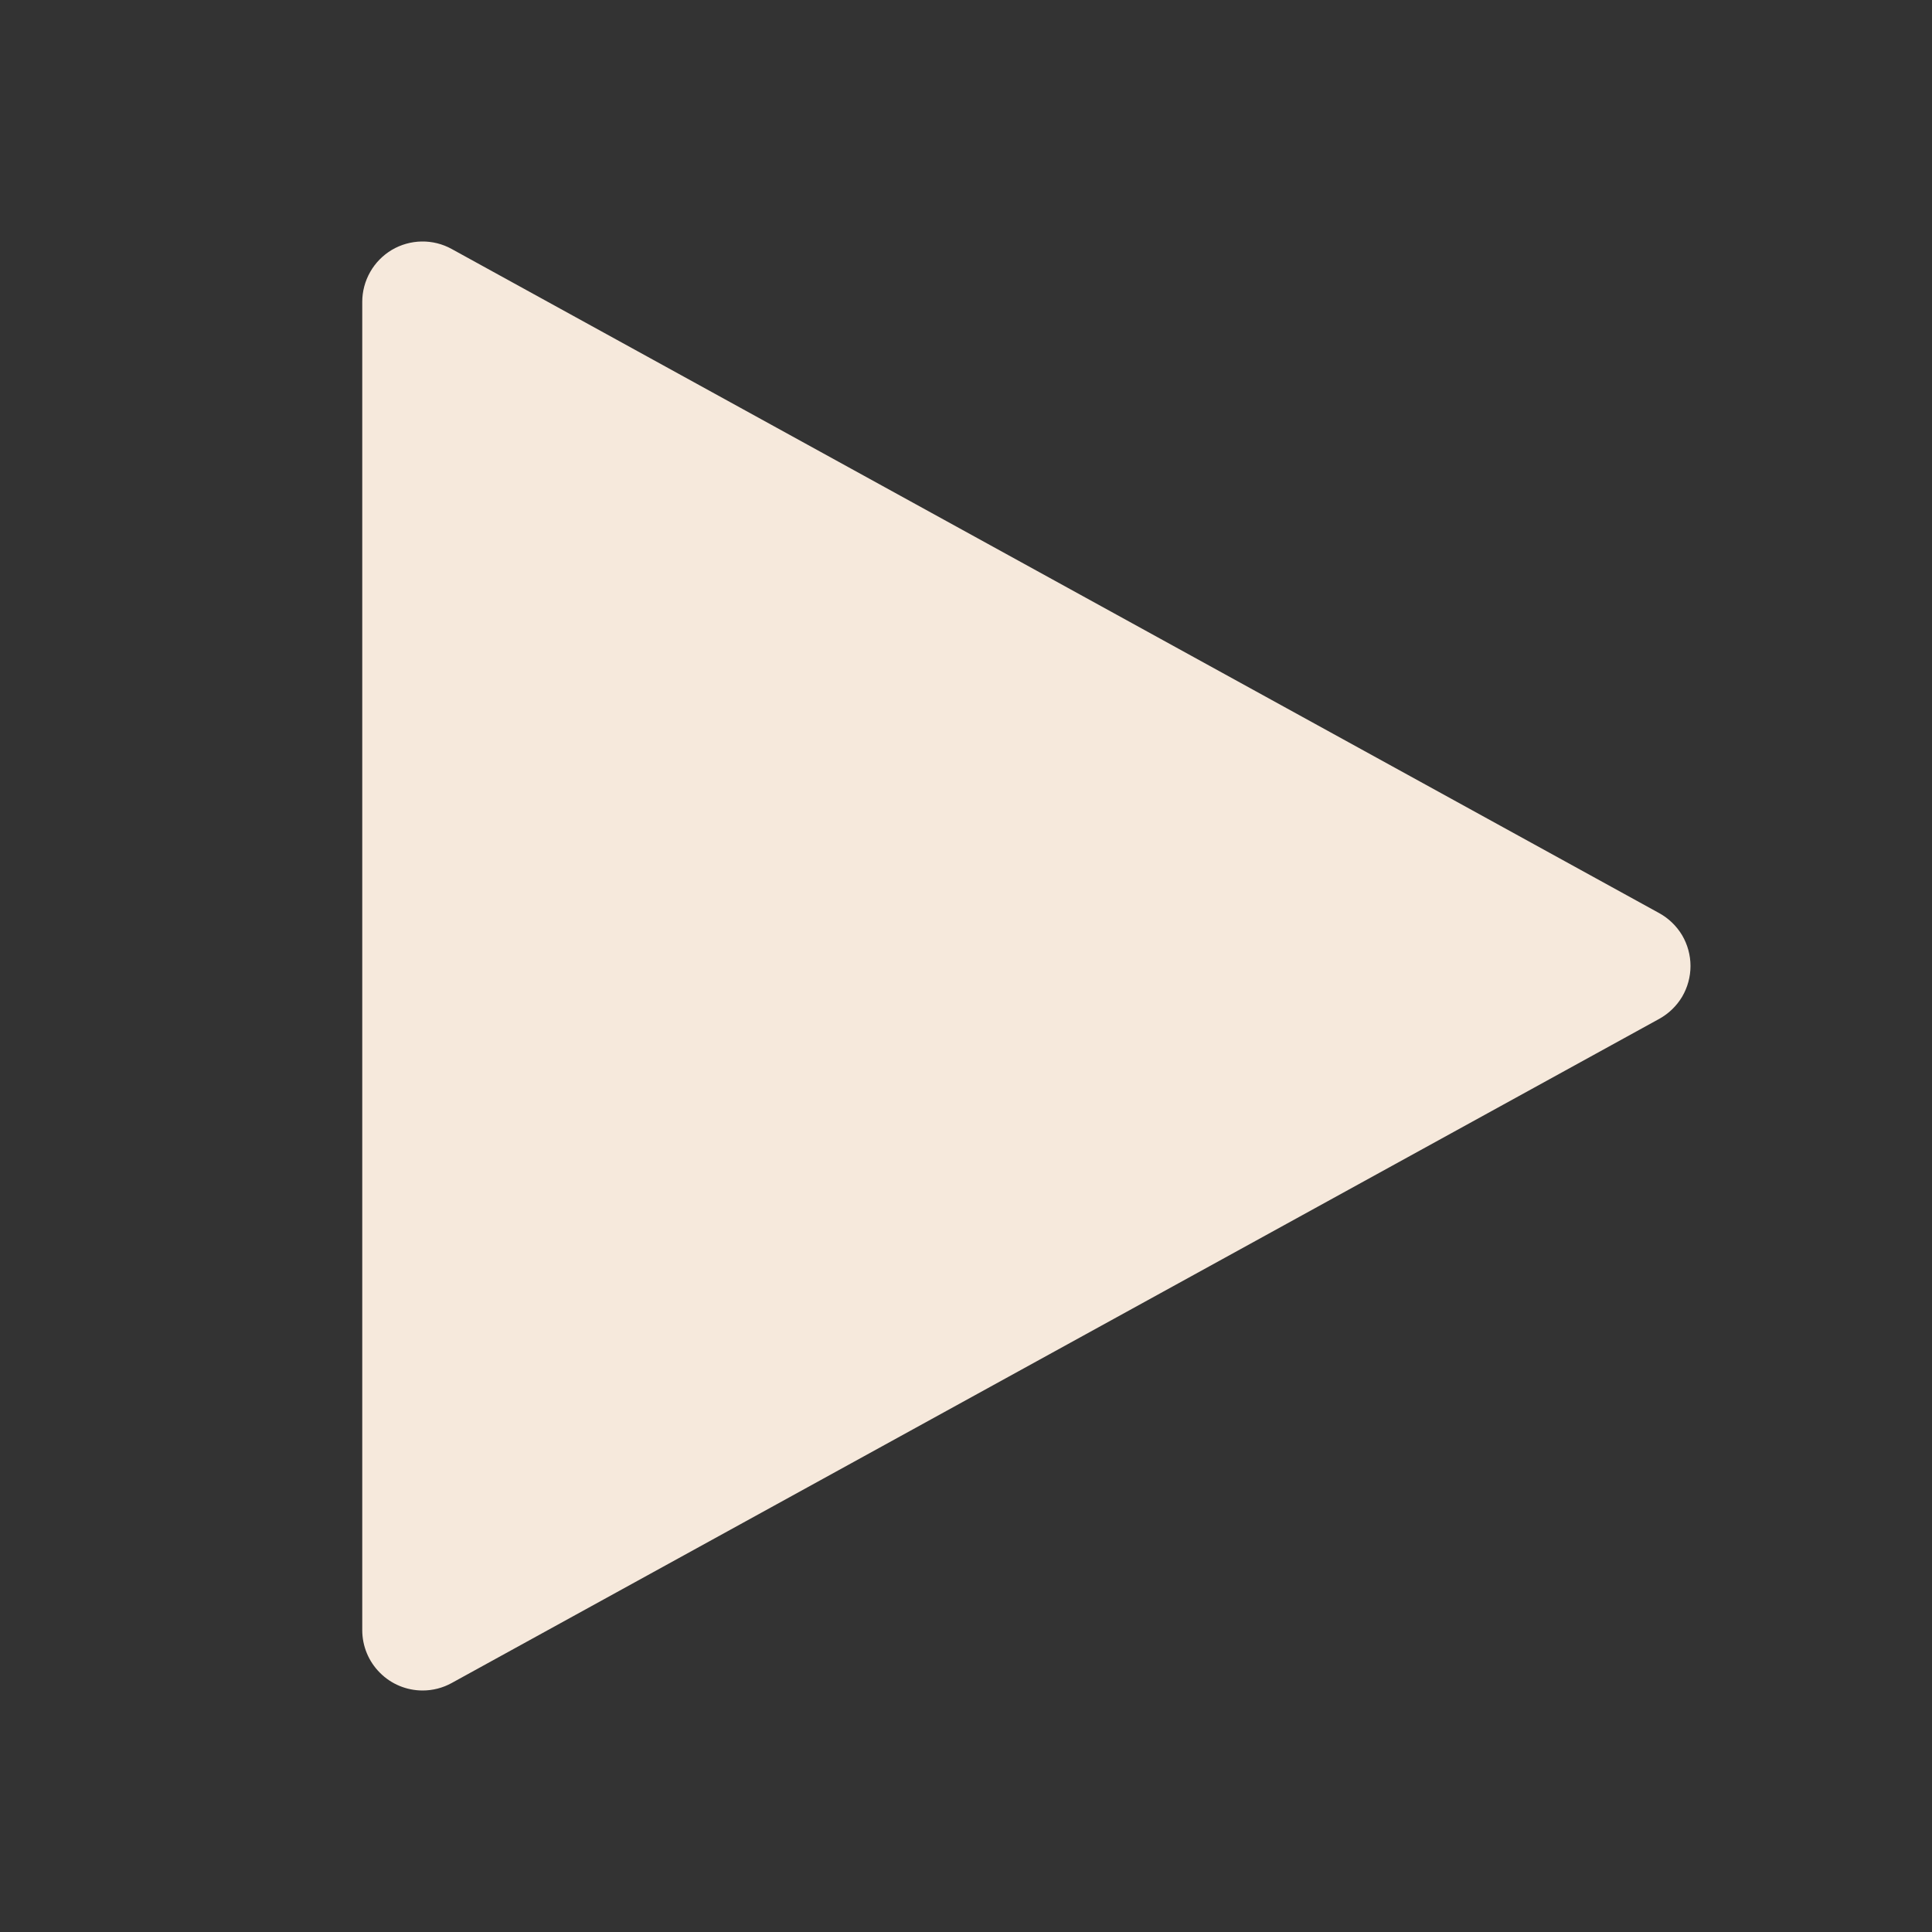 <svg width="24" height="24" viewBox="0 0 24 24" fill="none" xmlns="http://www.w3.org/2000/svg">
<rect x="0" y="0" width="24" height="24" fill="#333333" stroke="none"/>
<g id="play--filled--alt 1" clip-path="url(#clip0_1_4447)">
<path id="Vector" d="M5.25 21C5.051 21 4.86 20.921 4.72 20.78C4.579 20.64 4.5 20.449 4.5 20.25V3.75C4.5 3.62 4.534 3.492 4.599 3.378C4.663 3.265 4.756 3.171 4.868 3.104C4.98 3.038 5.108 3.002 5.238 3C5.369 2.998 5.497 3.03 5.611 3.093L20.611 11.343C20.729 11.408 20.827 11.503 20.896 11.618C20.964 11.734 21 11.866 21 12C21 12.134 20.964 12.266 20.896 12.382C20.827 12.497 20.729 12.592 20.611 12.657L5.611 20.907C5.501 20.968 5.376 21 5.25 21Z" fill="#F6E9DC"/>
</g>
<defs>
<clipPath id="clip0_1_4447">
<rect width="24" height="24" fill="white"/>
</clipPath>
</defs>
</svg>
